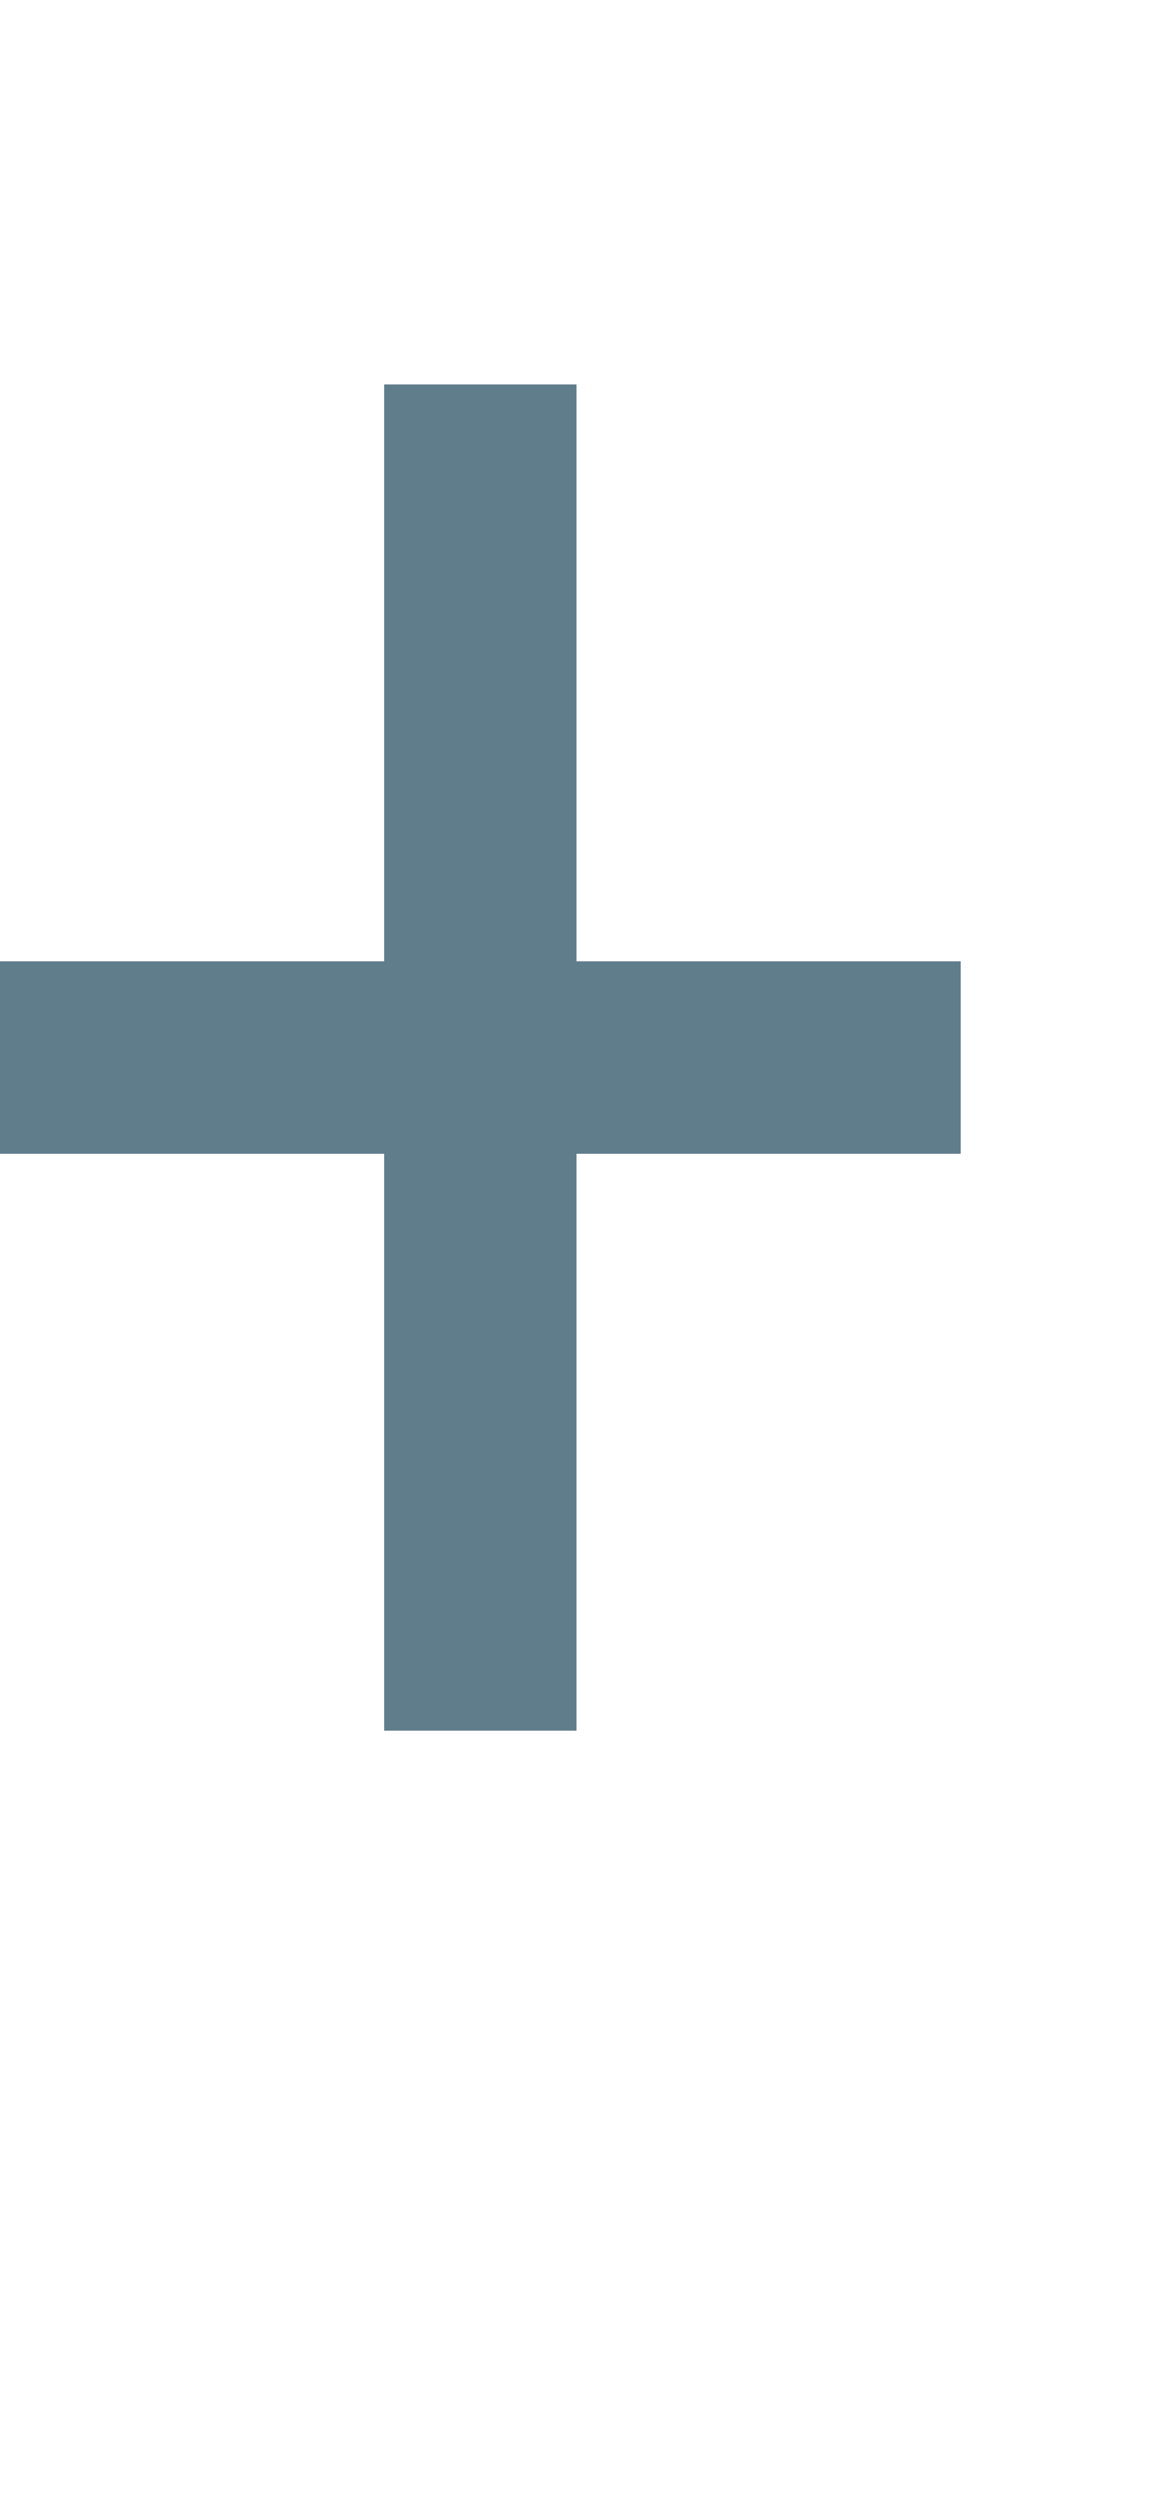 <svg version="1.1" xmlns="http://www.w3.org/2000/svg" xmlns:xlink="http://www.w3.org/1999/xlink" shape-rendering="crispEdges" width="6" height="13" viewBox="0 0 6 13"><g><path fill="rgba(96,125,139,1.00)" d="M2,2h1v3h-1ZM0,5h5v1h-5ZM2,6h1v2h-1ZM2,8h1v1h-1Z"></path></g></svg>